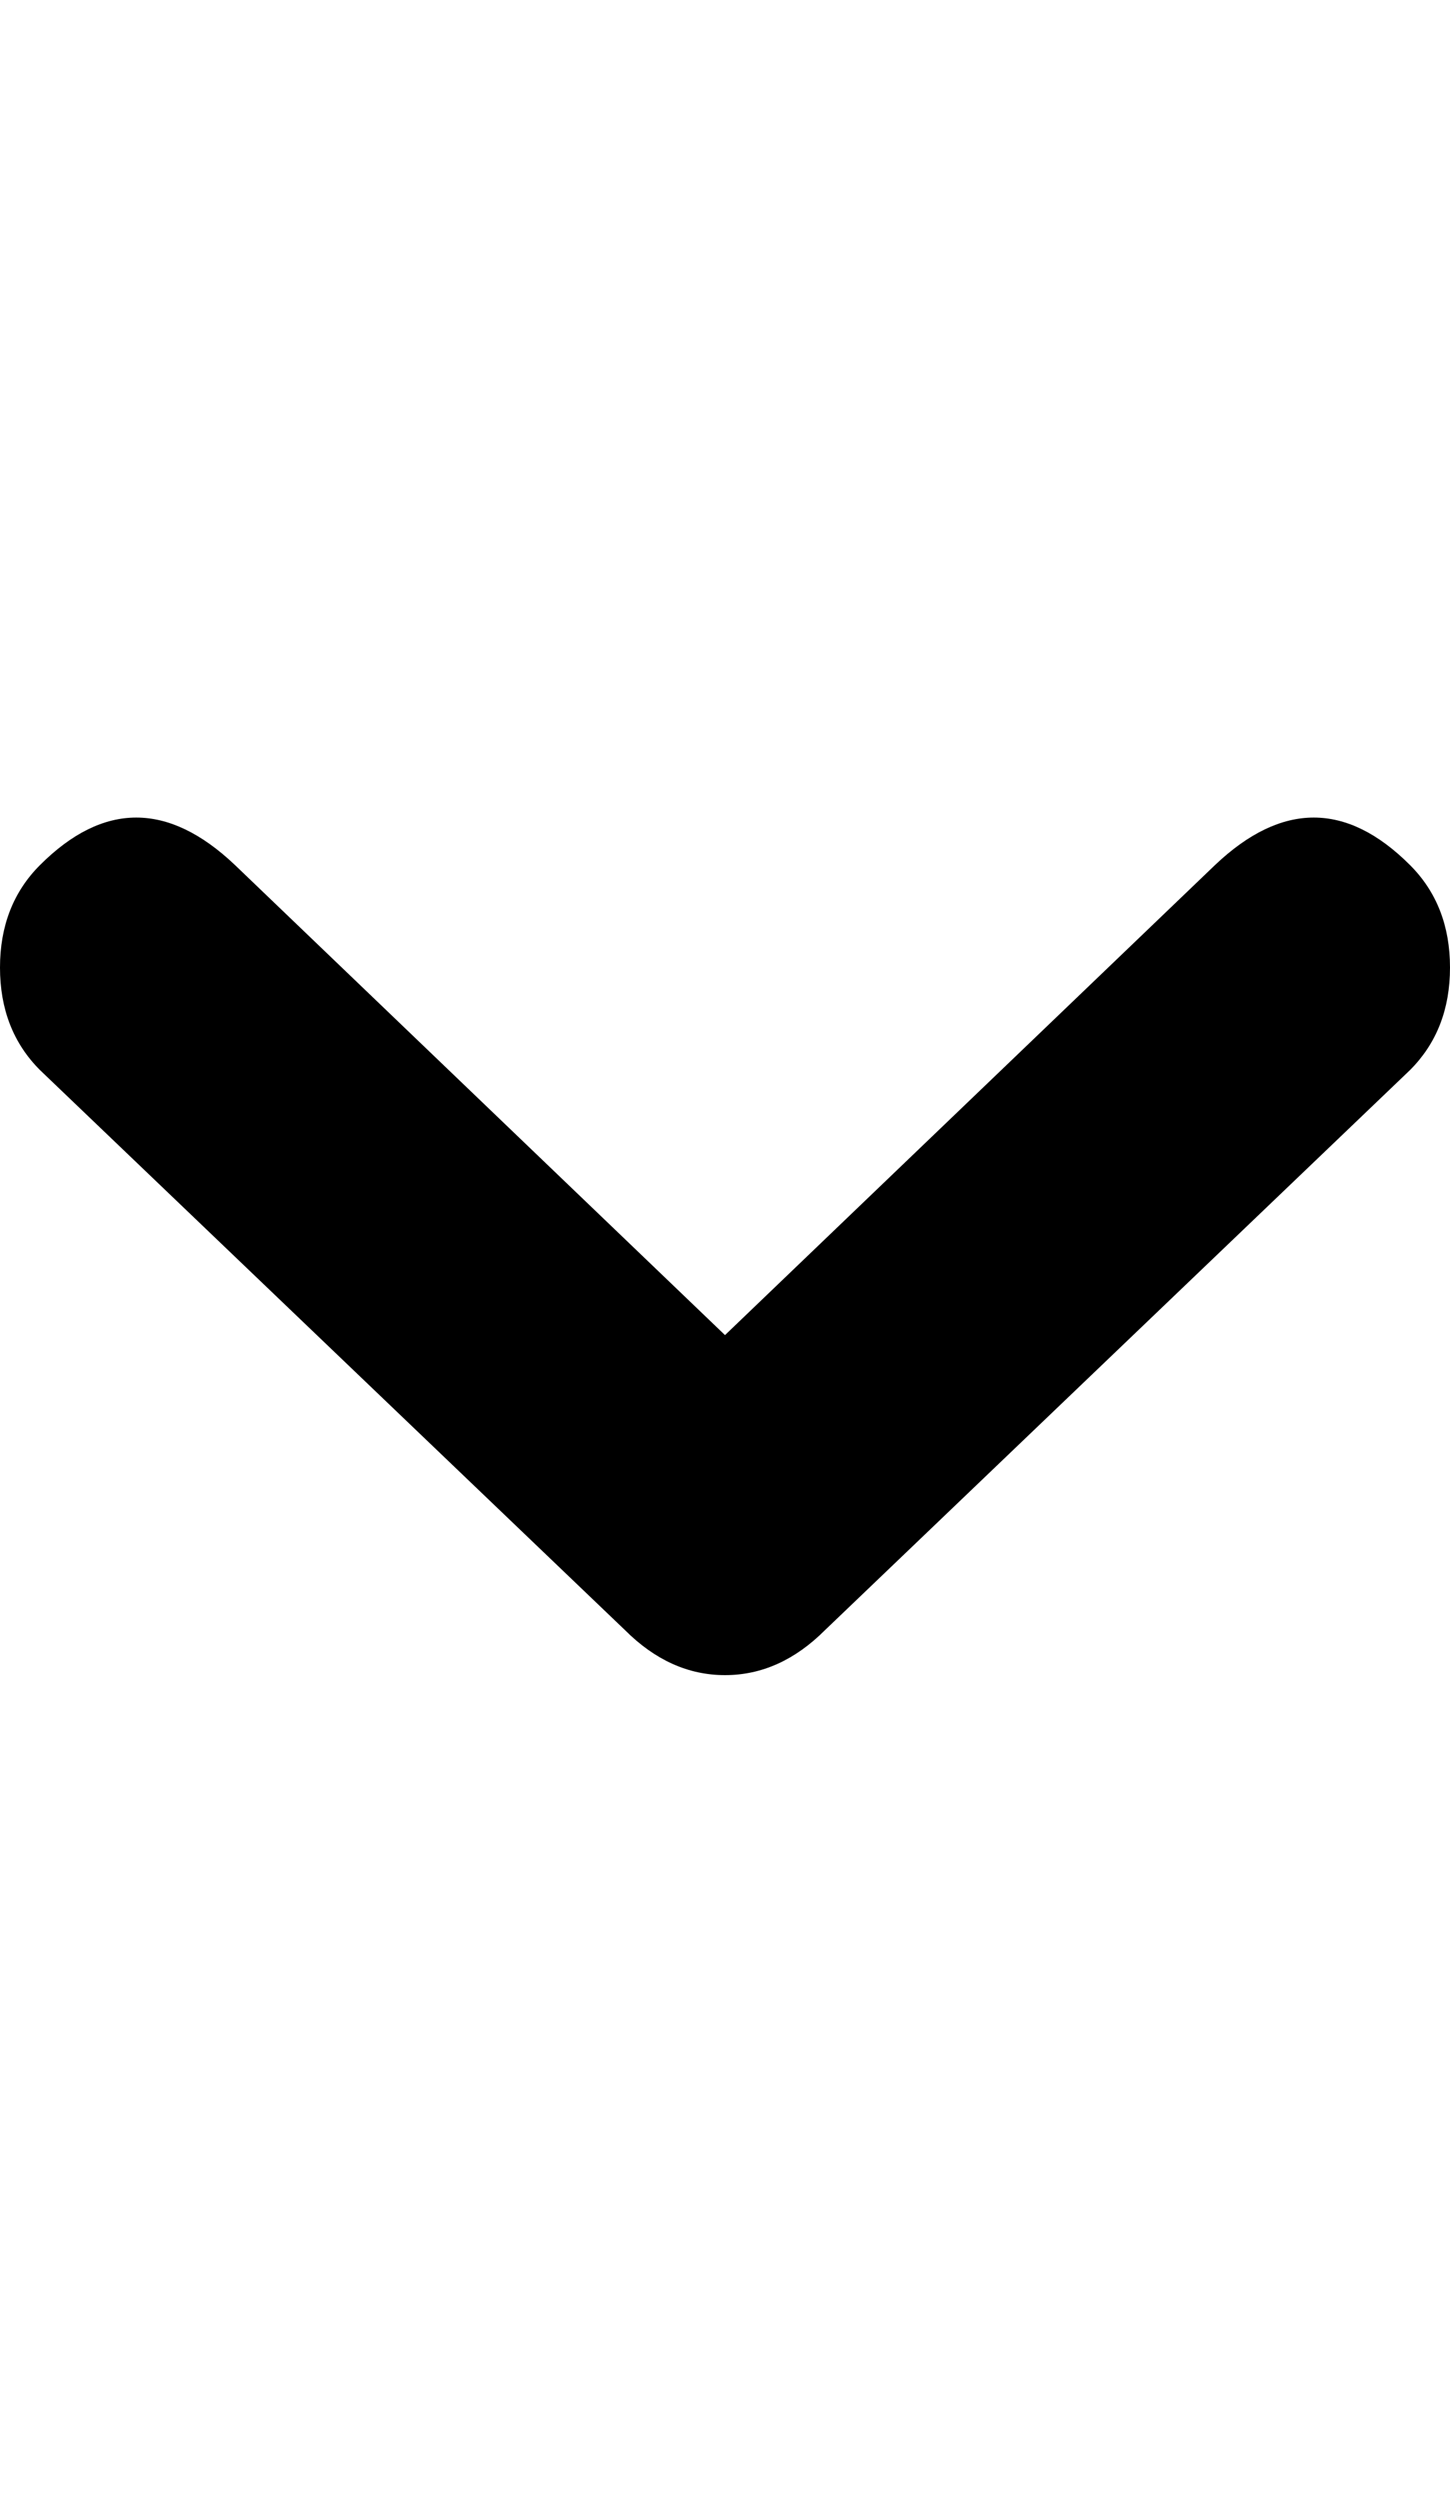<svg height="1000" width="580" xmlns="http://www.w3.org/2000/svg"><path d="M564 428L330 652c-12 12-25.333 18-40 18-14.667 0-28-6-40-18L16 428C5.333 417.333 0 403.667 0 387s5.333-30.333 16-41c25.333-25.333 51.333-25.333 78 0l196 188 196-188c26.667-25.333 52.667-25.333 78 0 10.667 10.667 16 24.333 16 41s-5.333 30.333-16 41"/></svg>